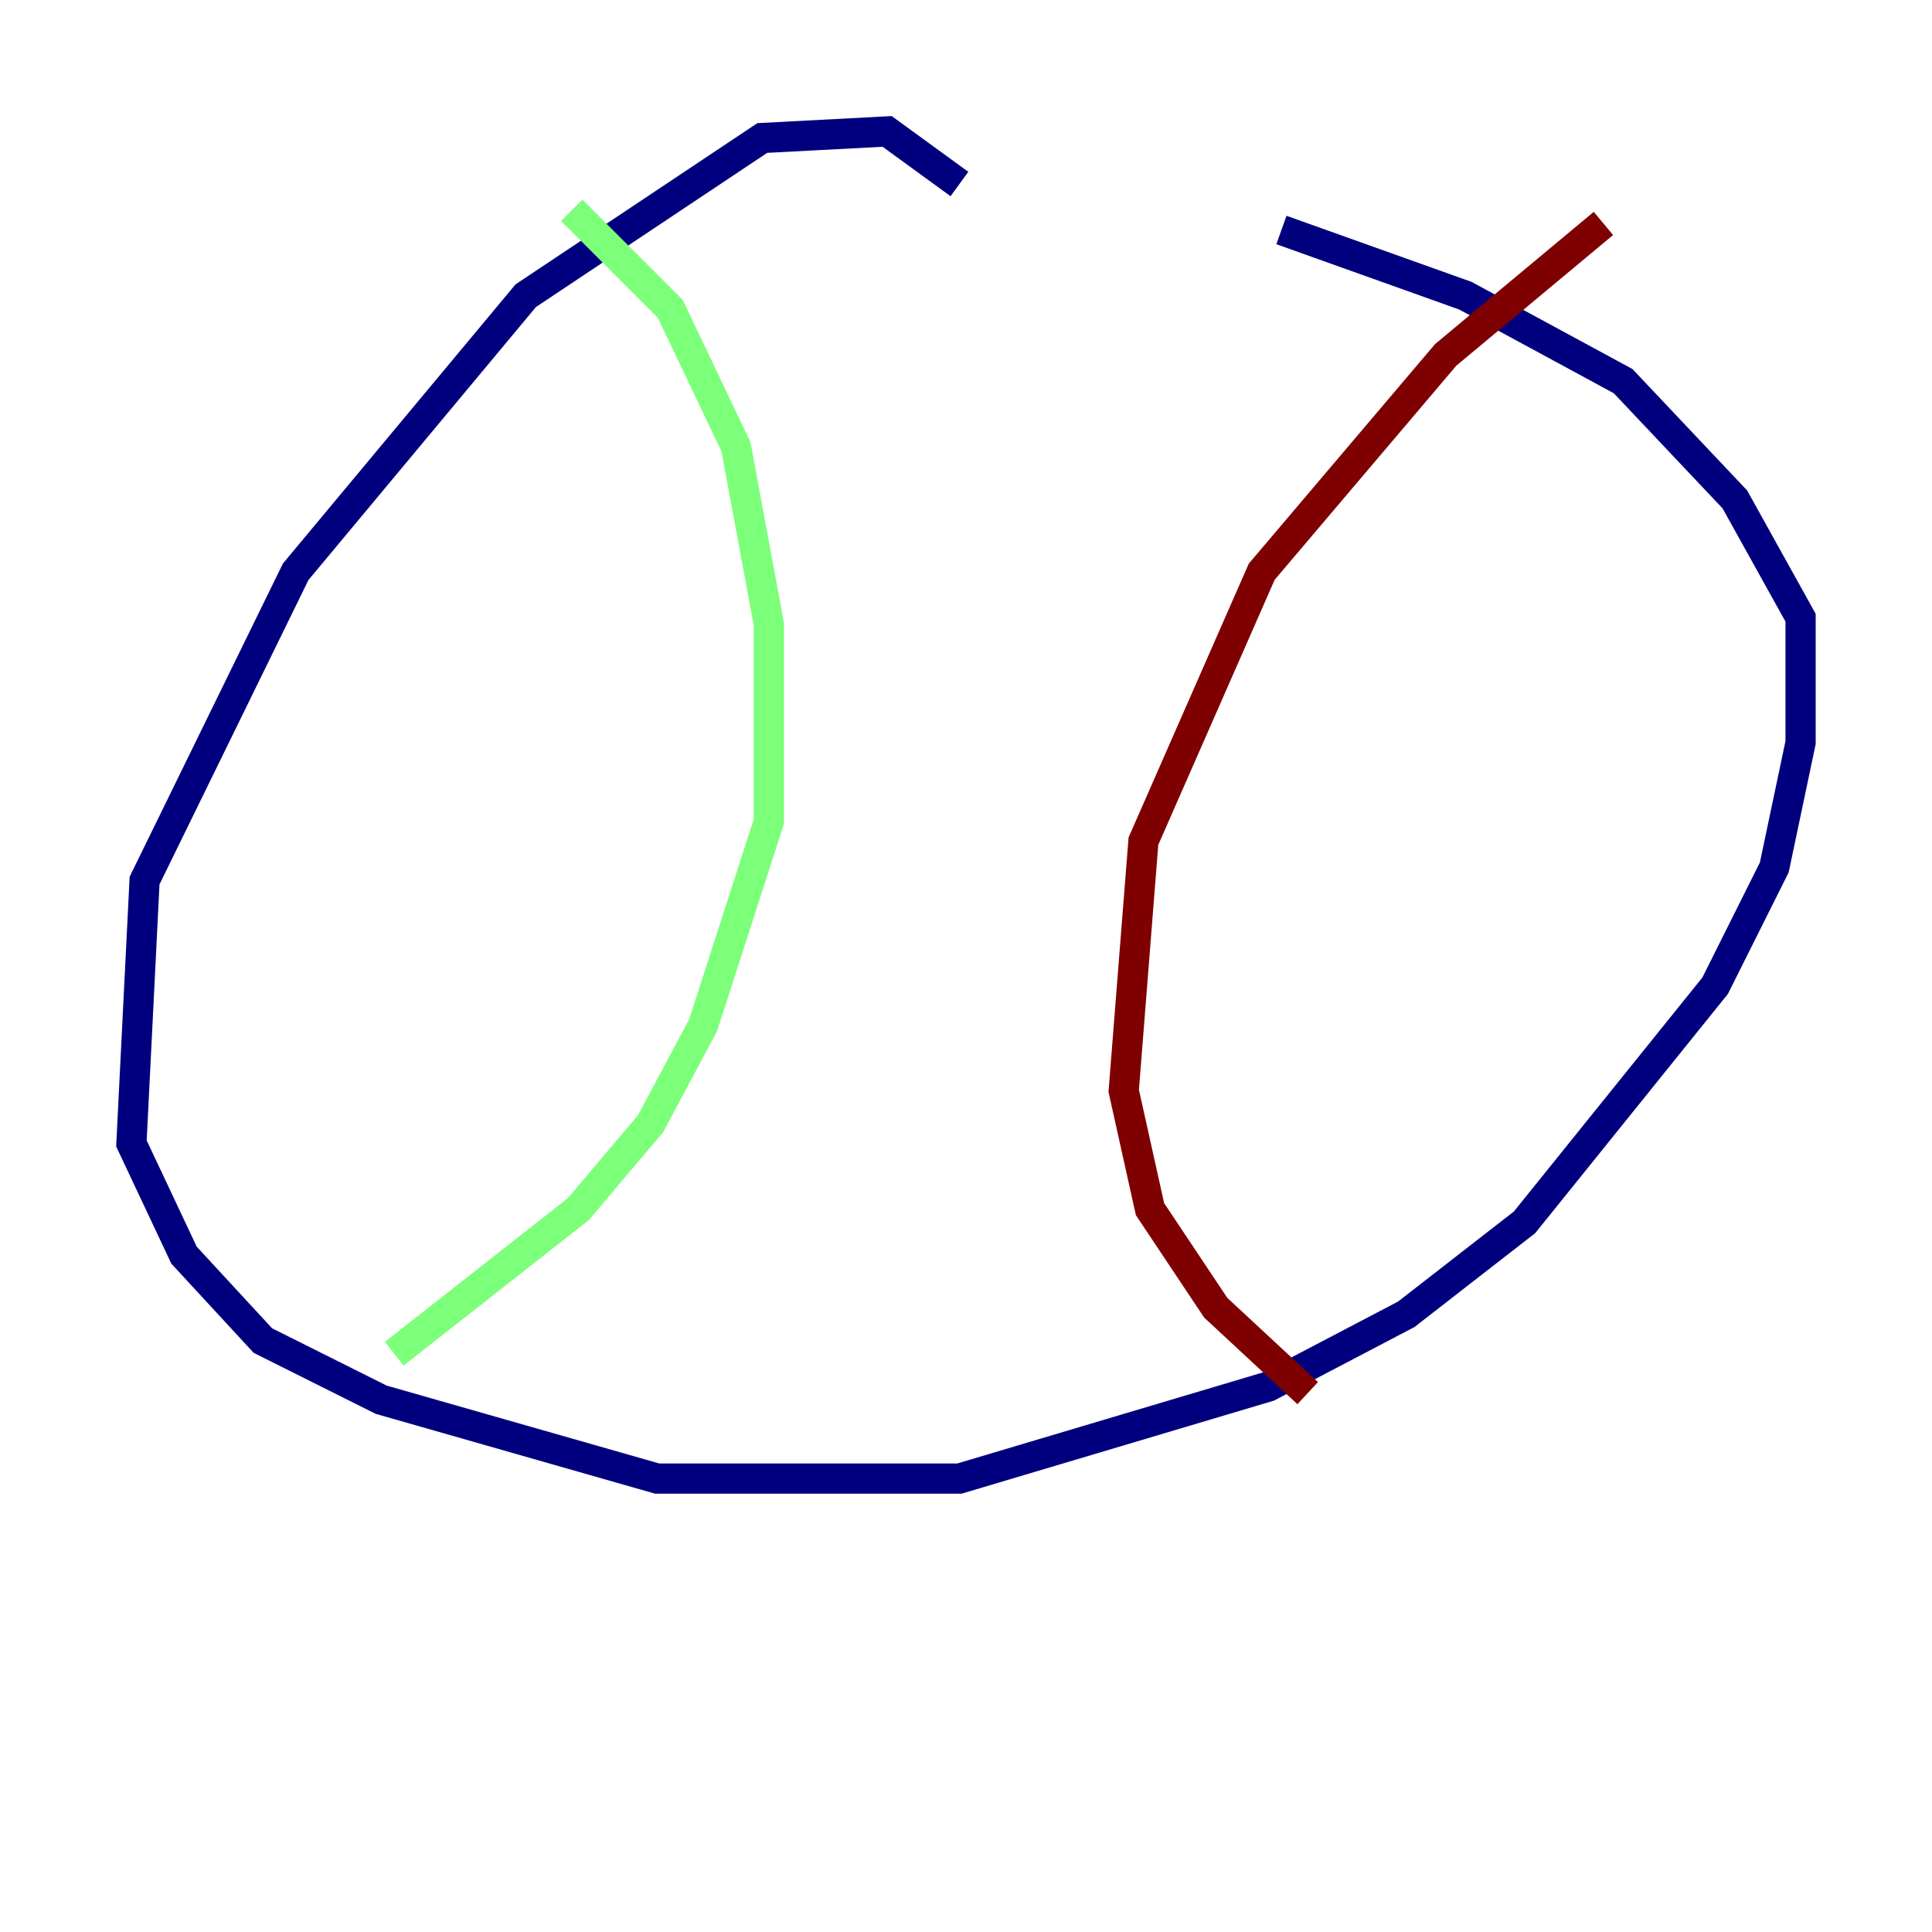 <?xml version="1.0" encoding="utf-8" ?>
<svg baseProfile="tiny" height="128" version="1.2" viewBox="0,0,128,128" width="128" xmlns="http://www.w3.org/2000/svg" xmlns:ev="http://www.w3.org/2001/xml-events" xmlns:xlink="http://www.w3.org/1999/xlink"><defs /><polyline fill="none" points="63.565,12.191 58.776,8.707 50.503,9.143 34.83,19.592 19.592,37.878 9.578,58.34 8.707,75.755 12.191,83.156 17.415,88.816 25.252,92.735 43.537,97.959 63.565,97.959 84.027,91.864 93.17,87.075 101.007,80.98 113.633,65.306 117.551,57.469 119.293,49.197 119.293,40.925 114.939,33.088 107.537,25.252 97.088,19.592 84.898,15.238" stroke="#00007f" stroke-width="2" /><polyline fill="none" points="37.878,13.932 44.408,20.463 48.762,29.605 50.939,41.361 50.939,54.422 46.585,67.918 43.102,74.449 38.313,80.109 26.122,89.687" stroke="#7cff79" stroke-width="2" /><polyline fill="none" points="106.231,14.803 95.782,23.51 83.592,37.878 75.755,55.728 74.449,72.272 76.191,80.109 80.544,86.639 86.639,92.299" stroke="#7f0000" stroke-width="2" /></svg>